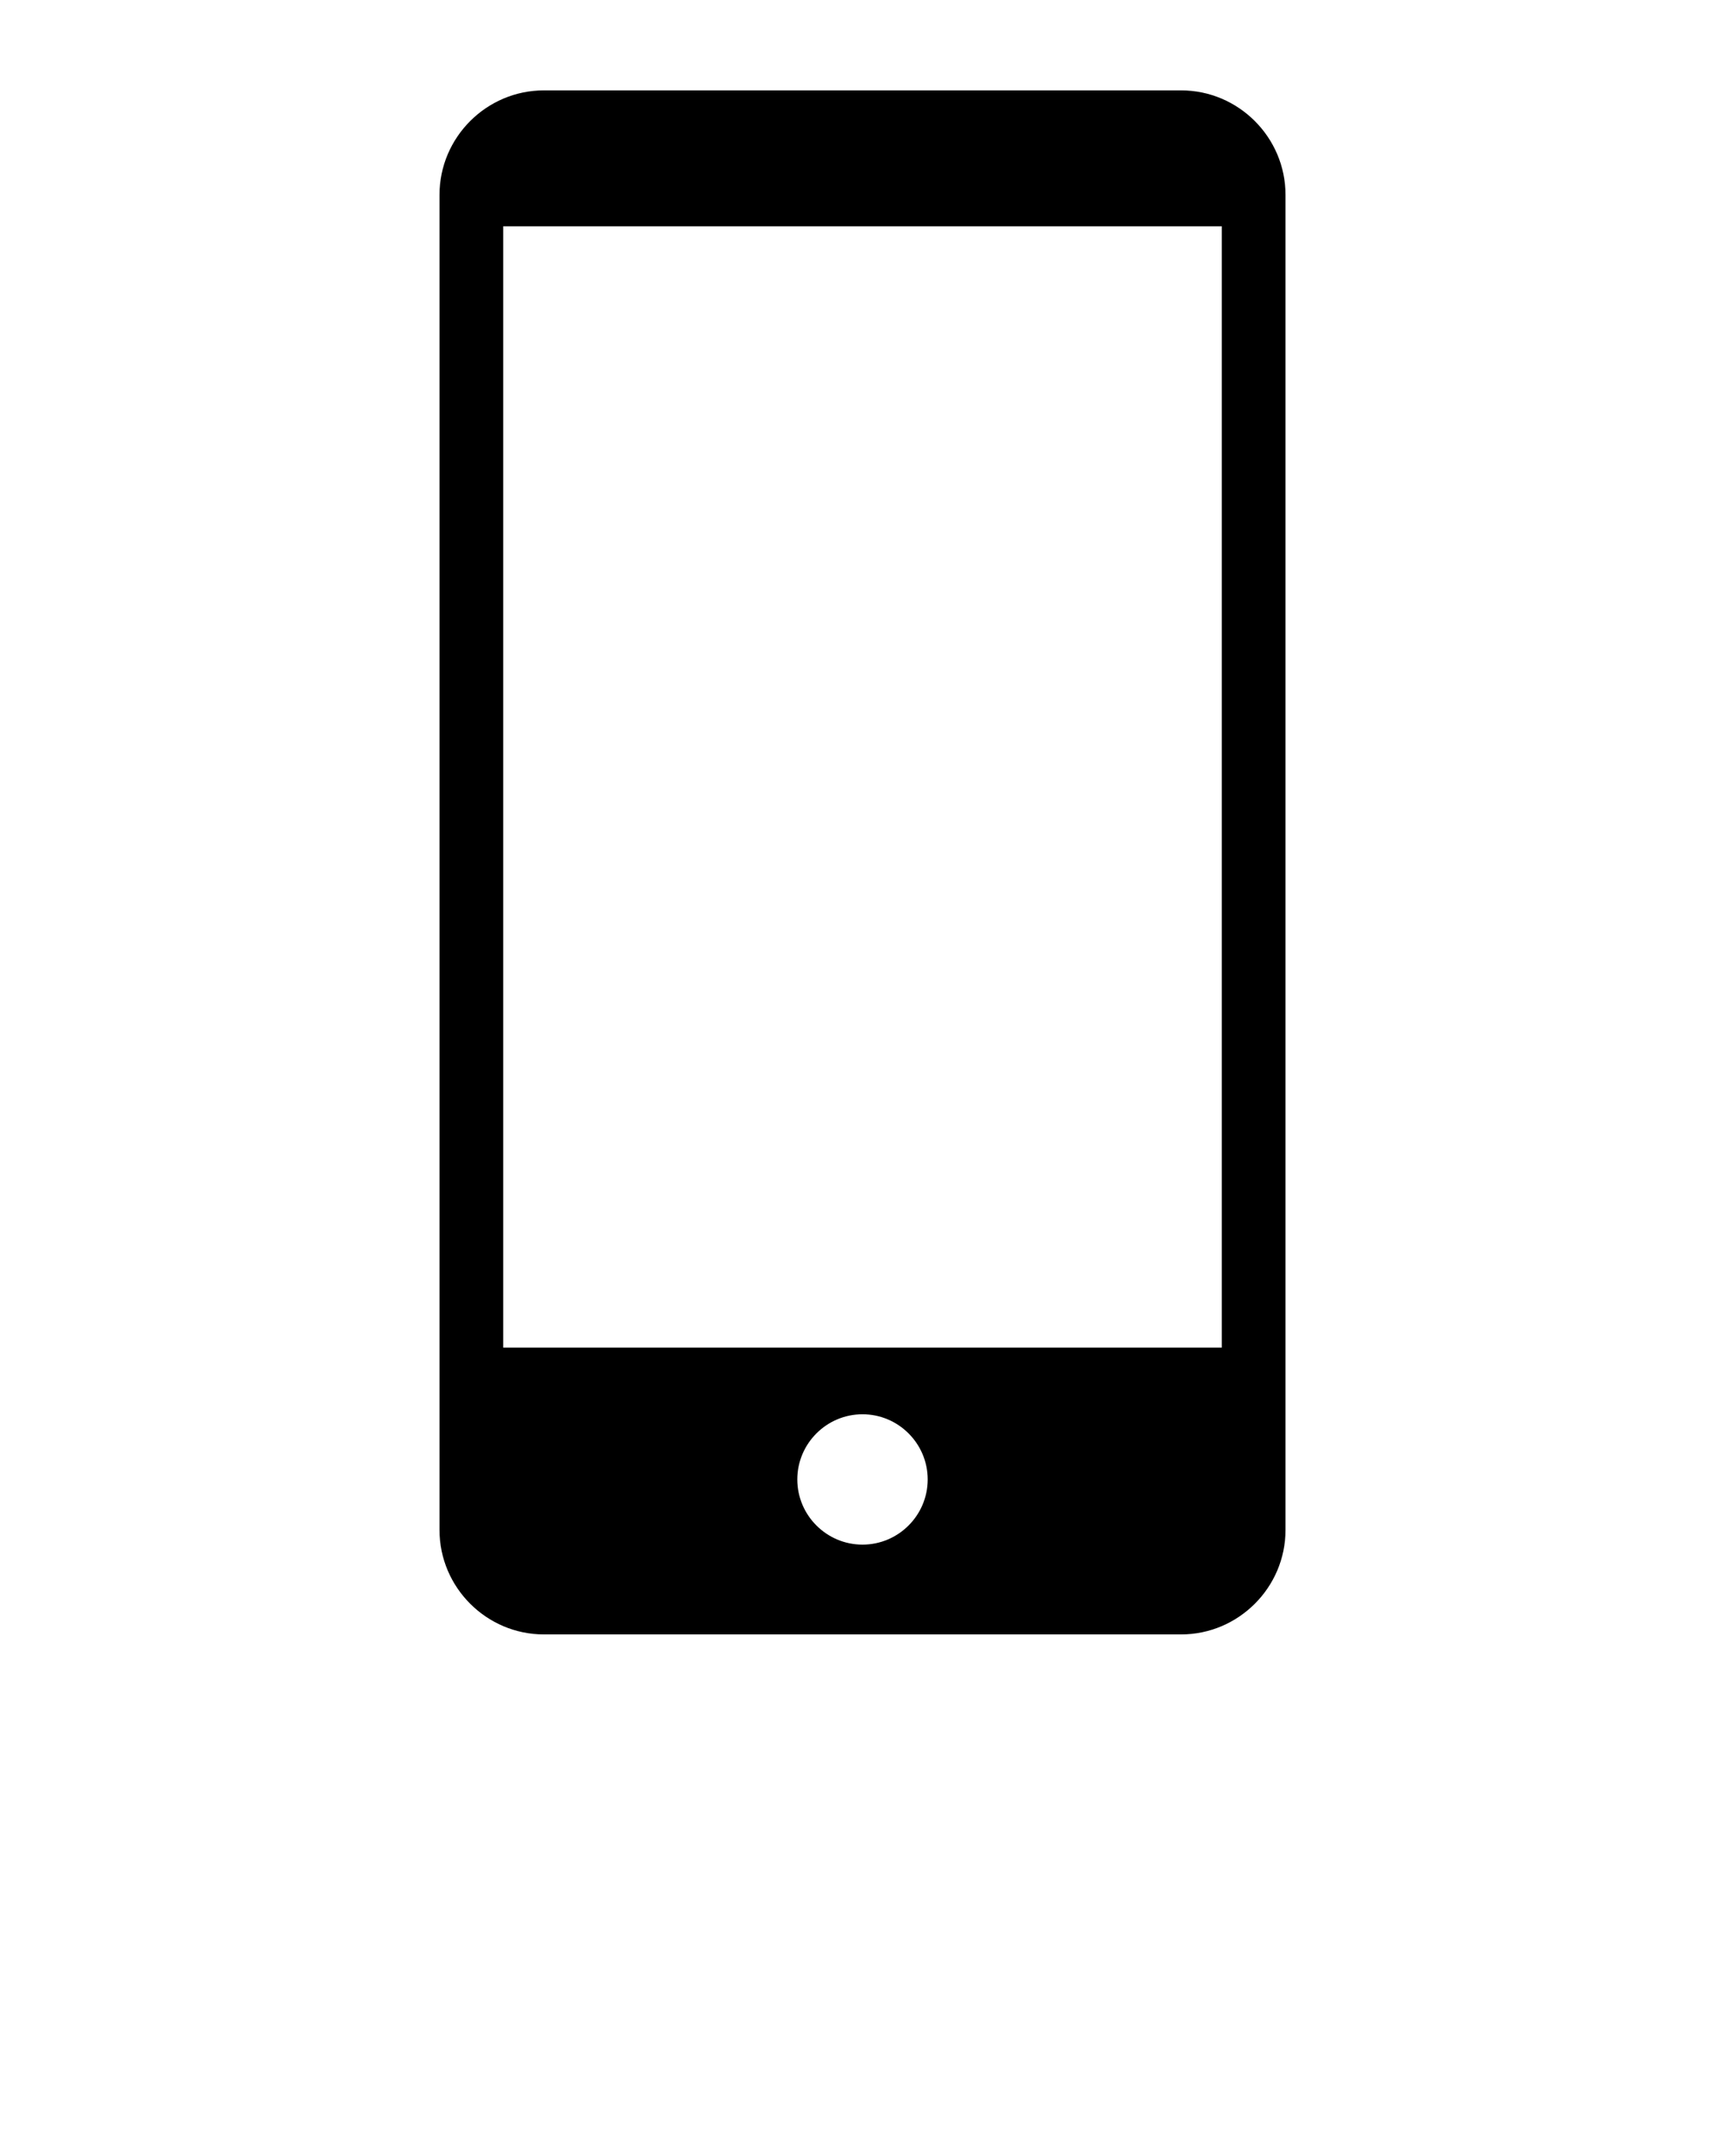 <svg xmlns="http://www.w3.org/2000/svg" xmlns:xlink="http://www.w3.org/1999/xlink" version="1.1" x="0px" y="0px" viewBox="0 0 100 125" enable-background="new 0 0 100 100" xml:space="preserve"><path fill-rule="evenodd" clip-rule="evenodd" d="M68.467,5.24H31.533c-3.33,0-6.054,2.724-6.054,6.054v77.412  c0,3.33,2.724,6.054,6.054,6.054h36.934c3.33,0,6.055-2.724,6.055-6.054V11.294C74.521,7.964,71.797,5.24,68.467,5.24z M50,89.554  c-2.082,0-3.779-1.698-3.779-3.779s1.698-3.779,3.779-3.779s3.779,1.698,3.779,3.779S52.082,89.554,50,89.554z M70.827,78.133  H29.173V13.122h41.654V78.133z"/></svg>